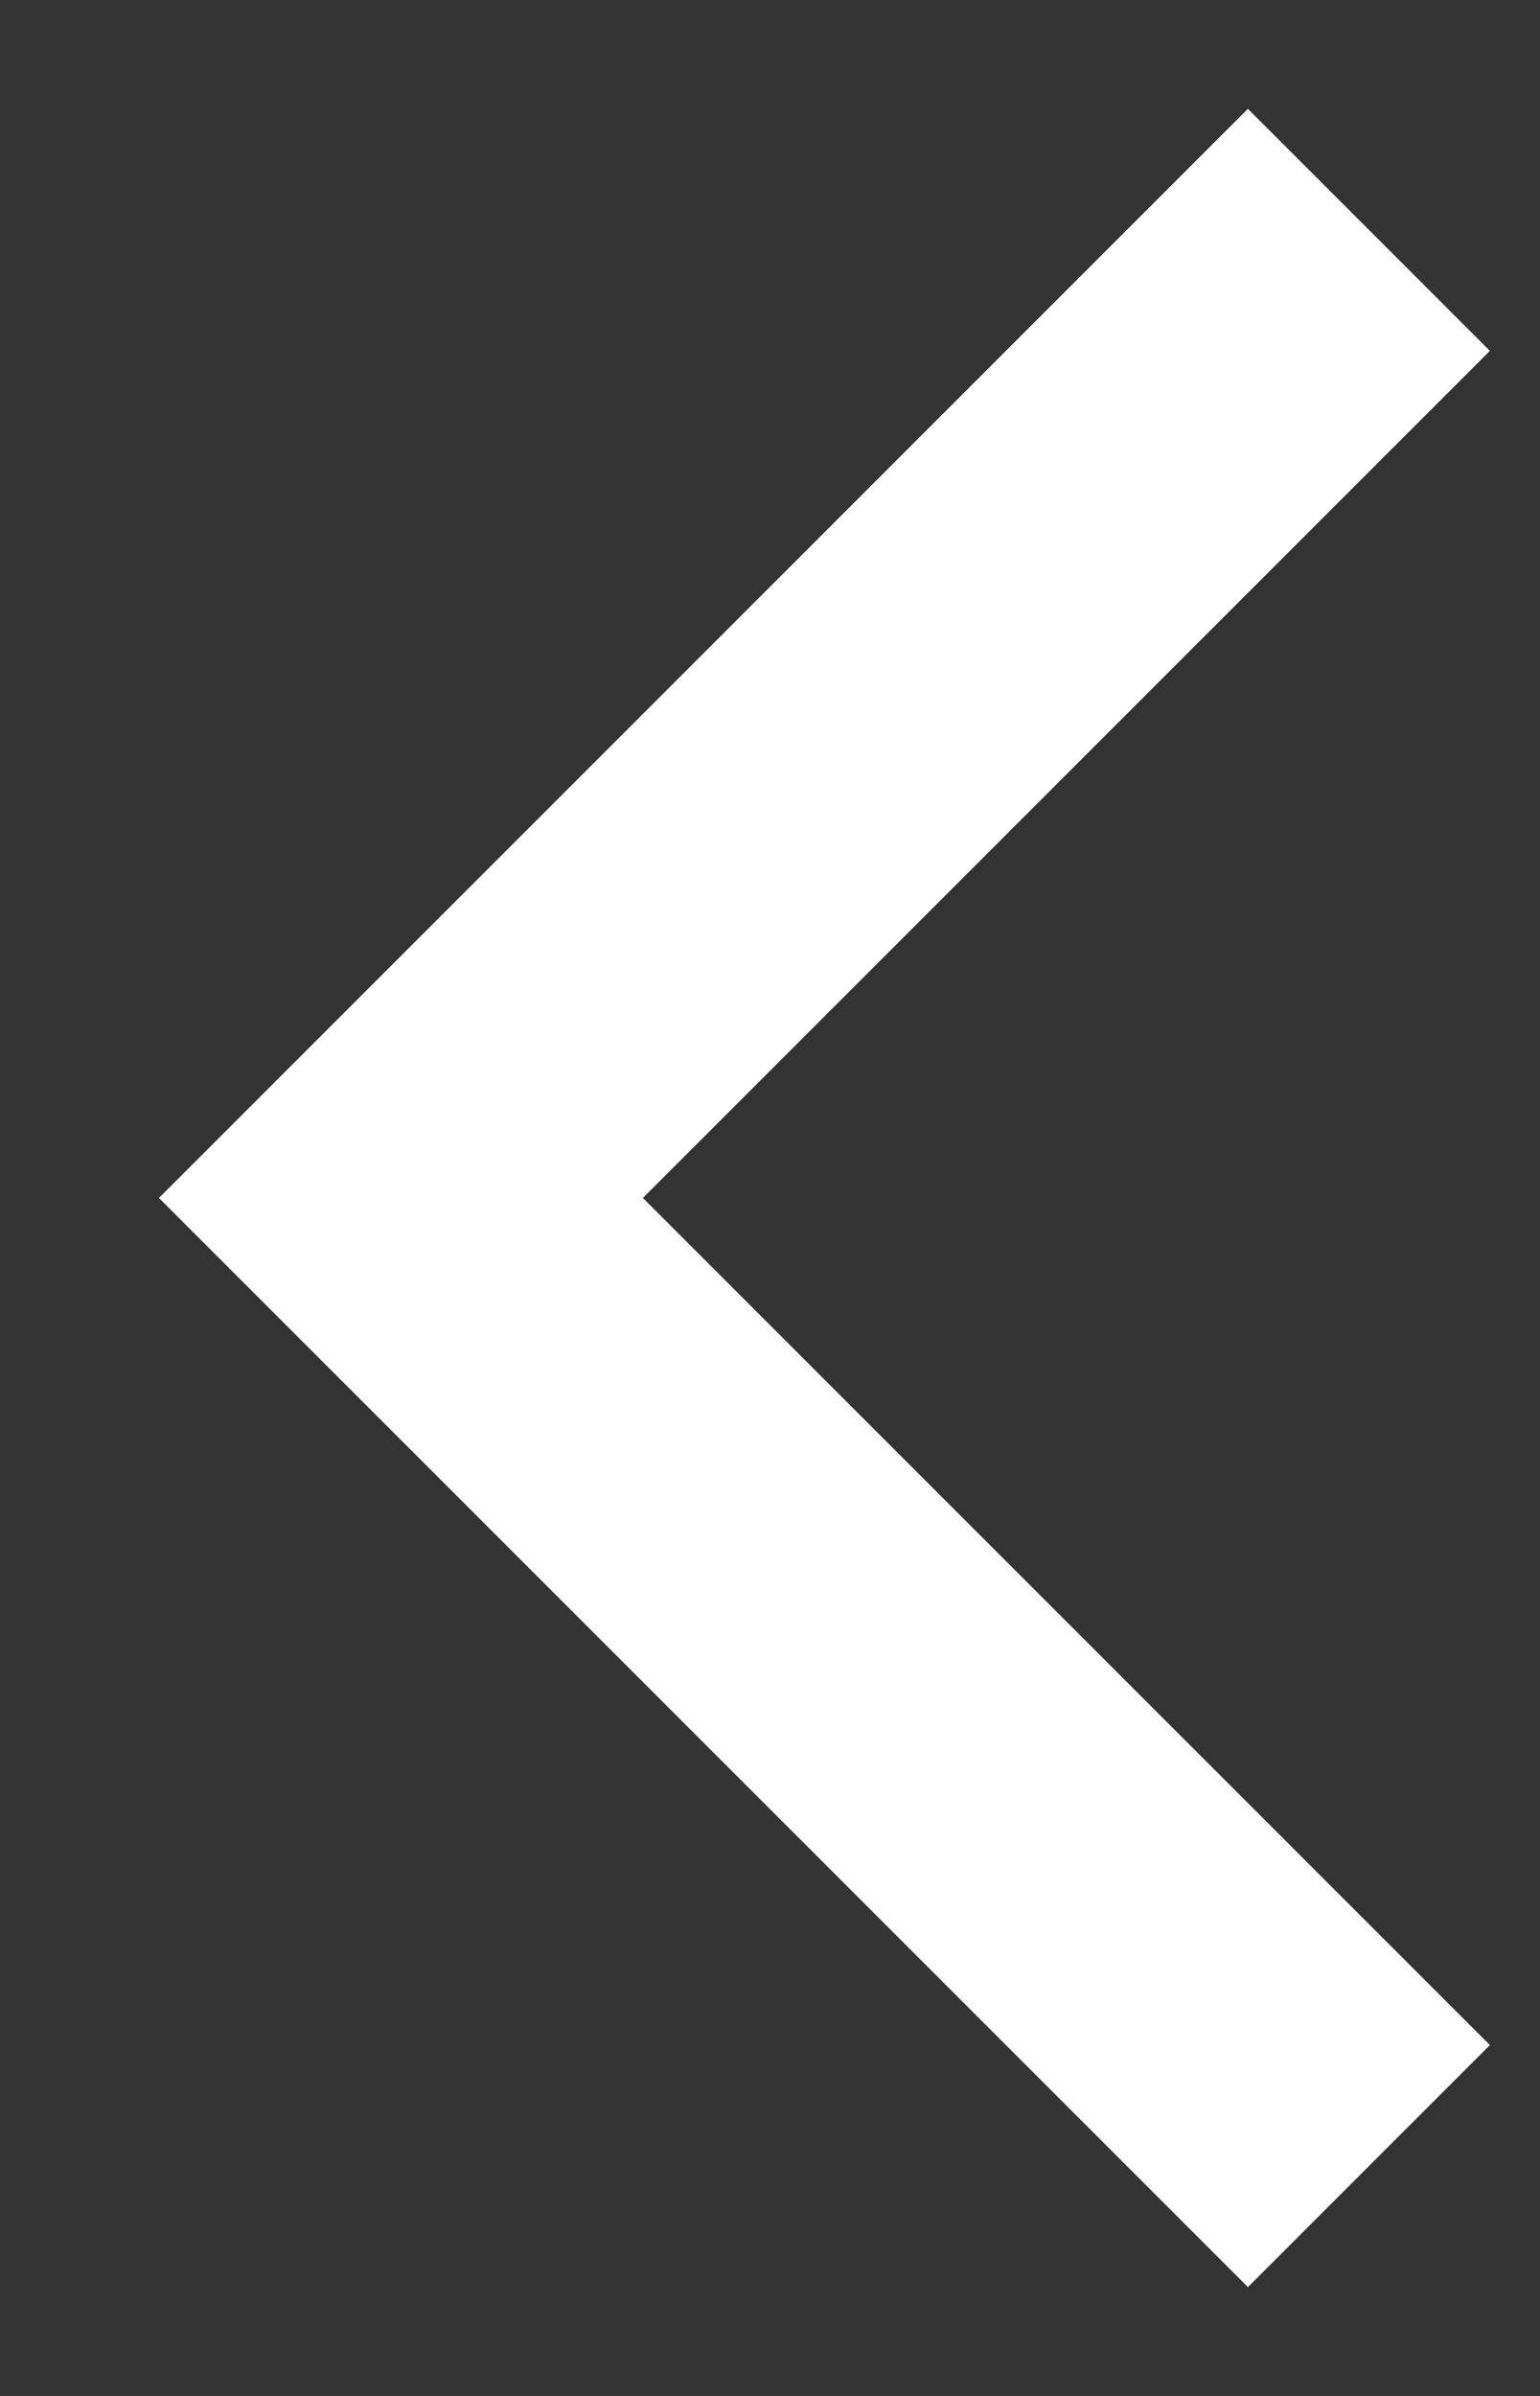 <svg width="9" height="14" viewBox="0 0 9 14" fill="none" xmlns="http://www.w3.org/2000/svg">
<rect x="0" y="0" width="9" height="14" fill="#333333" stroke="none"/>
<path id="back" d="M8 12.657L2.343 7L8 1.343" stroke="white" stroke-width="2"/>
</svg>
